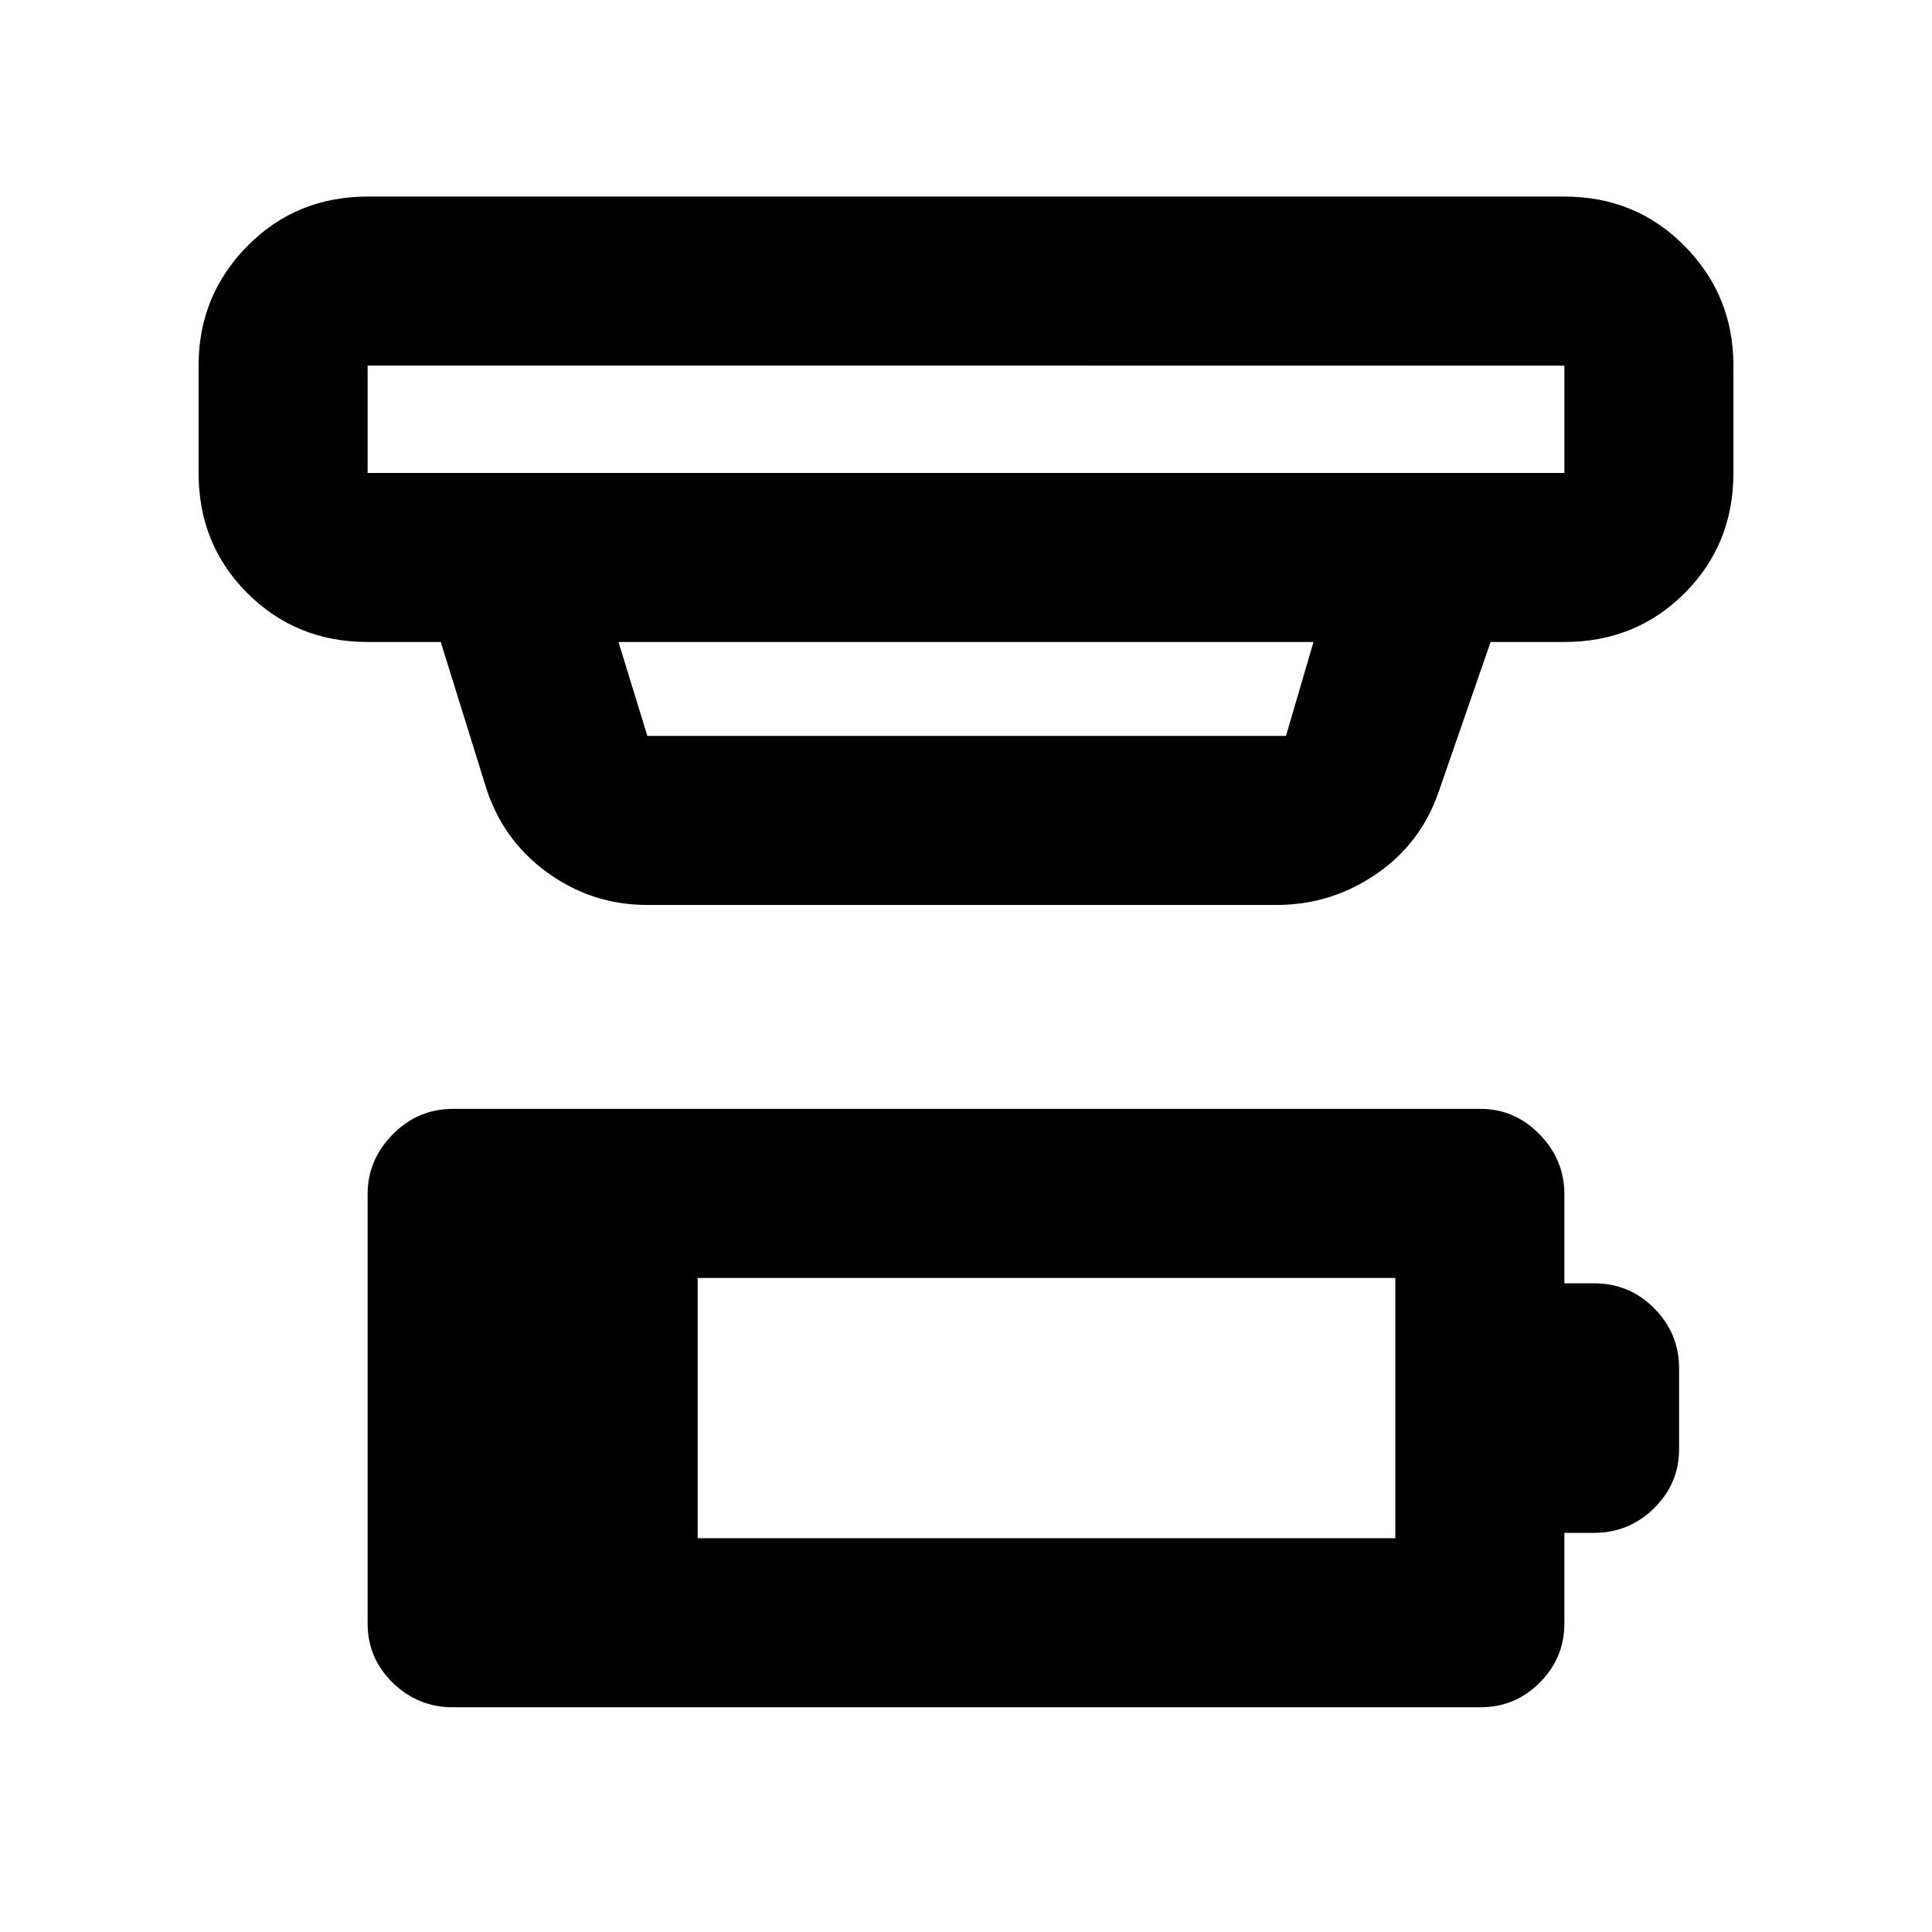 <svg xmlns="http://www.w3.org/2000/svg" height="40" viewBox="0 -960 960 960" width="40"><path d="M346.67-195.67h346.66V-325H346.67v129.33Zm-121.67 84q-17.33 0-29.83-12.16-12.5-12.17-12.5-29.5v-213.34q0-17.02 12.5-29.68Q207.67-409 225-409h510.67q17.02 0 29.34 12.65 12.32 12.66 12.32 29.68v44.34h14.79q17.51 0 29.86 12.43 12.35 12.43 12.35 29.9v40q0 17.18-12.43 29.42-12.43 12.25-29.9 12.25h-14.67v45q0 17.18-12.24 29.42-12.24 12.24-29.42 12.24H225Zm-42.33-666.66V-725h594.66v-53.33H182.67ZM307.33-641l14.34 46.67H639L652.67-641H307.33Zm14.34 130.67q-27.76 0-50.18-16.46-22.42-16.45-30.49-43.54L219-641h-36.33q-35.5 0-59.75-24.25T98.67-725v-53.33q0-34.84 24.25-59.42t59.75-24.58h594.66q35.5 0 59.75 24.58t24.25 59.42V-725q0 35.5-24.25 59.75T777.33-641h-36.66l-26 75q-8.96 25.5-31.23 40.58-22.27 15.09-49.11 15.09H321.67Zm-139-268V-725v-53.33Z"/></svg>